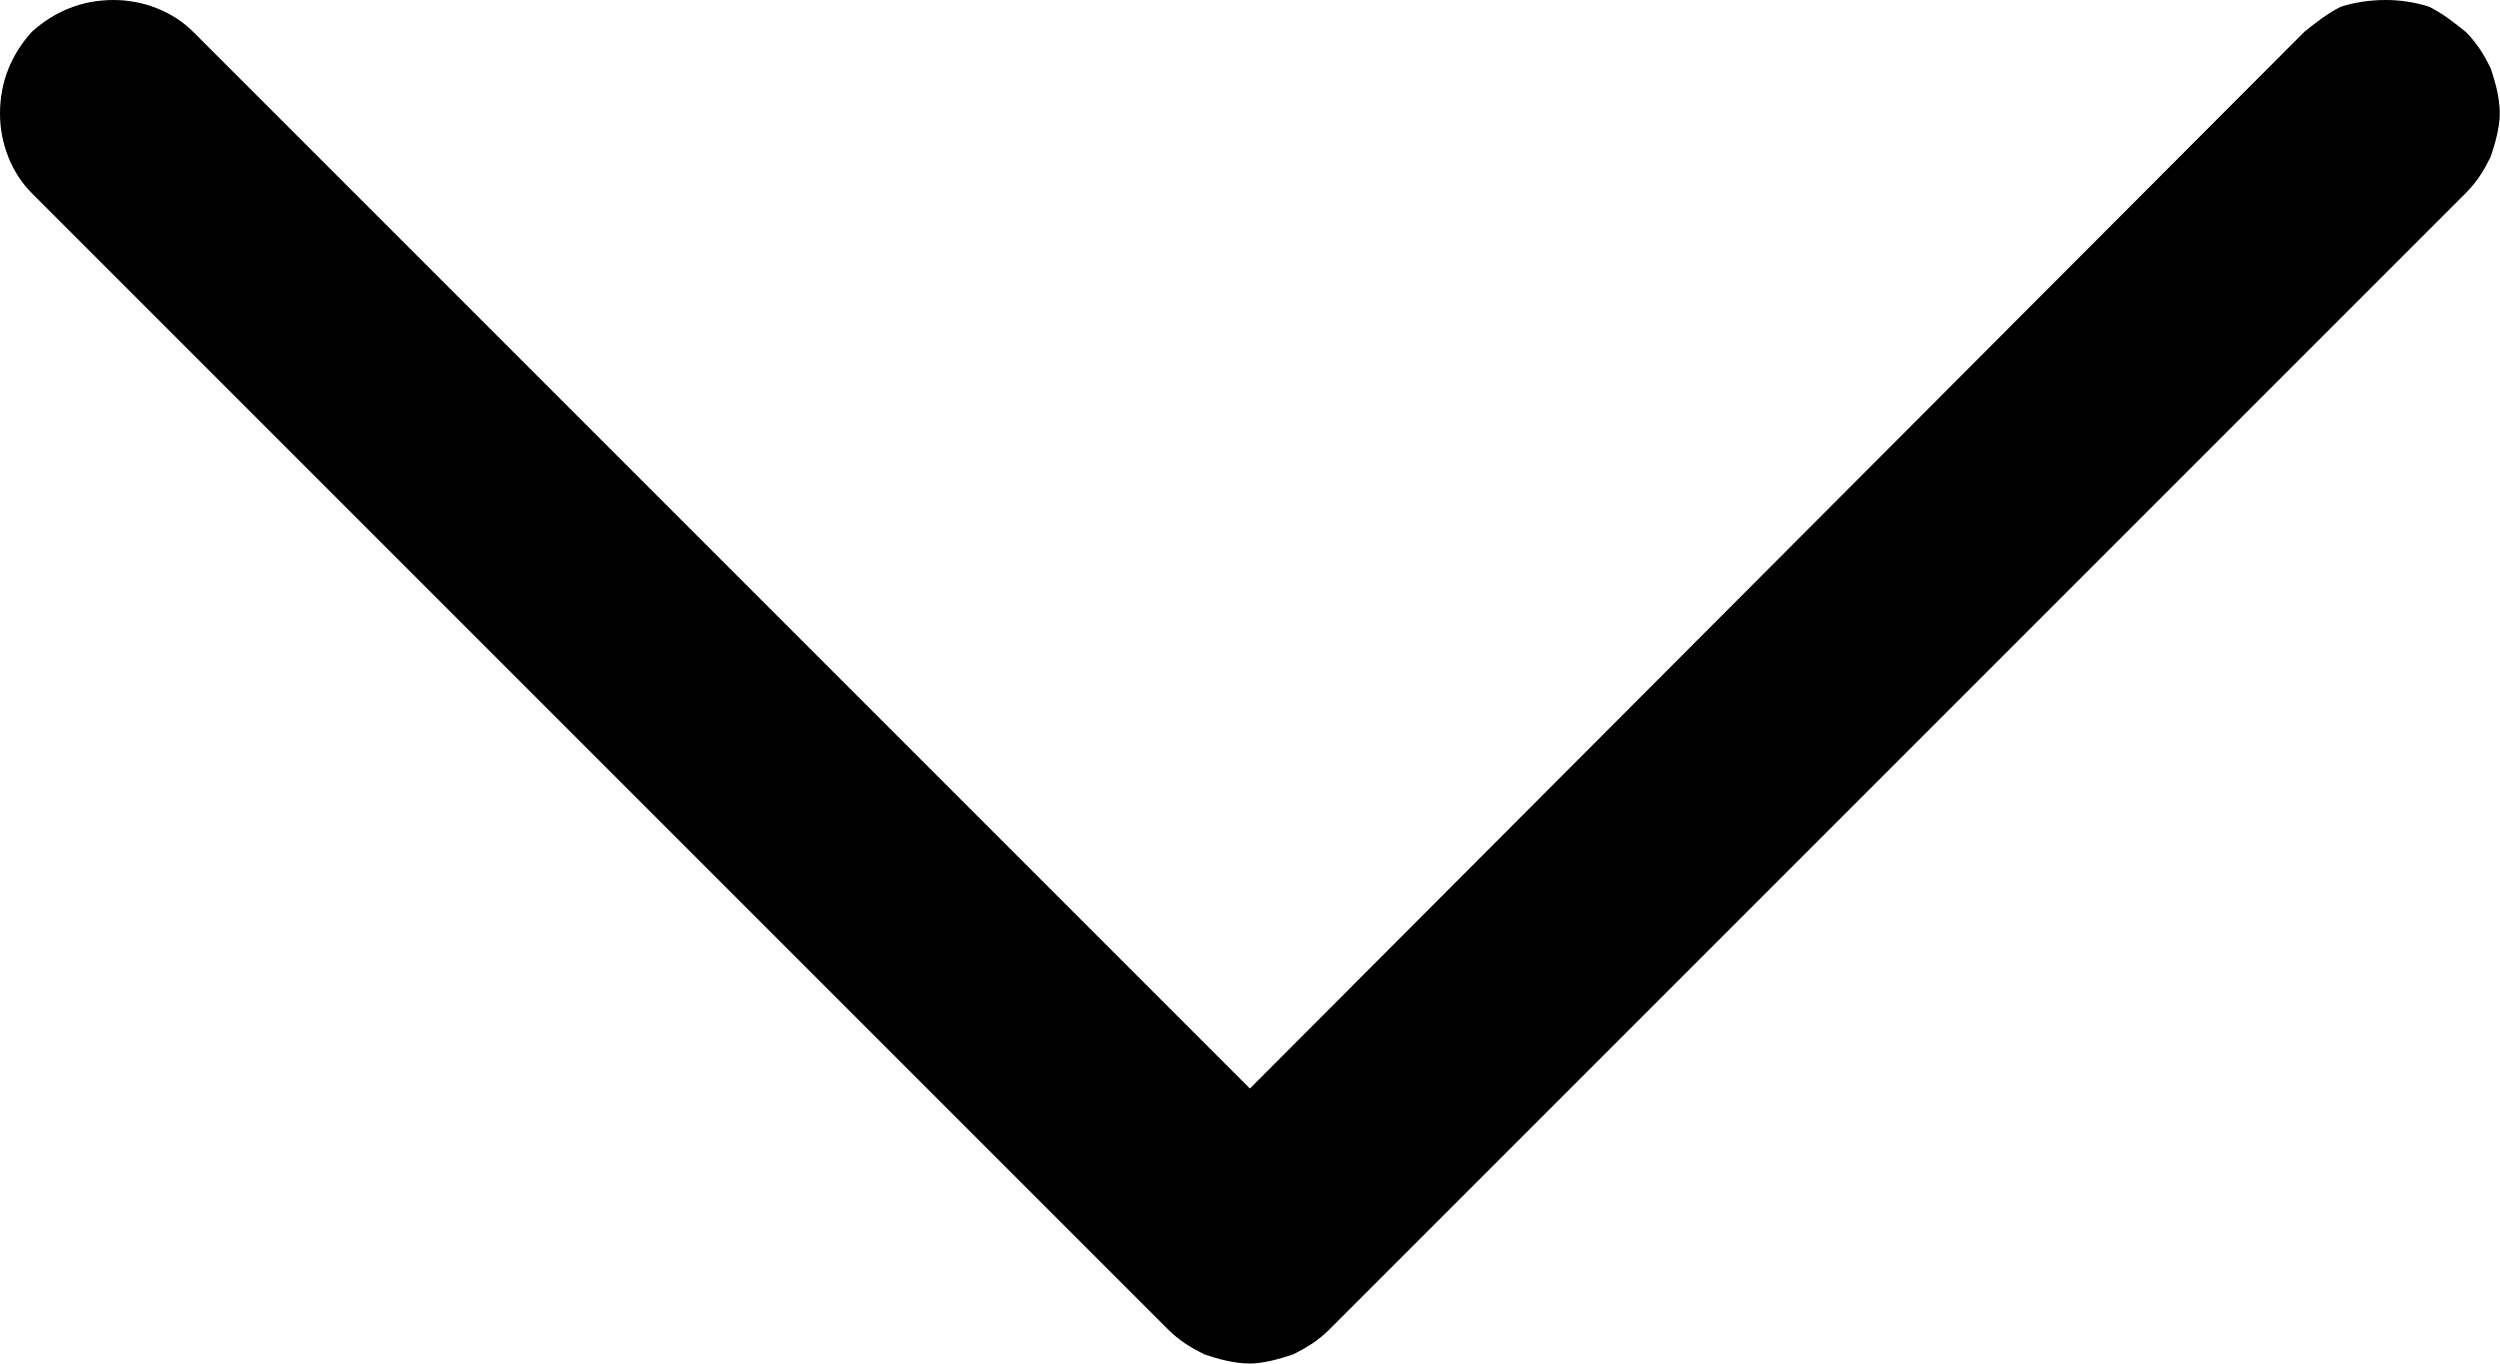 <svg width="11.001" height="6.001" viewBox="0 0 11.001 6.001" fill="none" xmlns="http://www.w3.org/2000/svg" xmlns:xlink="http://www.w3.org/1999/xlink">
	<desc>
			Created with Pixso.
	</desc>
	<defs/>
	<path id="Vector" d="M10.85 0.85L5.85 5.85C5.8 5.9 5.75 5.93 5.69 5.96C5.63 5.98 5.56 6 5.5 6C5.43 6 5.36 5.98 5.3 5.96C5.24 5.93 5.19 5.9 5.14 5.85L0.14 0.85C0.05 0.76 0 0.63 0 0.5C0 0.36 0.05 0.24 0.14 0.14C0.24 0.05 0.36 0 0.5 0C0.63 0 0.76 0.05 0.85 0.14L5.5 4.79L10.14 0.14C10.19 0.1 10.24 0.06 10.3 0.03C10.36 0.01 10.43 0 10.5 0C10.56 0 10.63 0.01 10.69 0.03C10.75 0.06 10.8 0.1 10.85 0.14C10.9 0.19 10.93 0.24 10.96 0.3C10.98 0.36 11 0.43 11 0.5C11 0.56 10.98 0.63 10.96 0.69C10.93 0.75 10.9 0.8 10.85 0.85Z" fill="#000000" fill-opacity="1" fill-rule="nonzero"/>
</svg>
